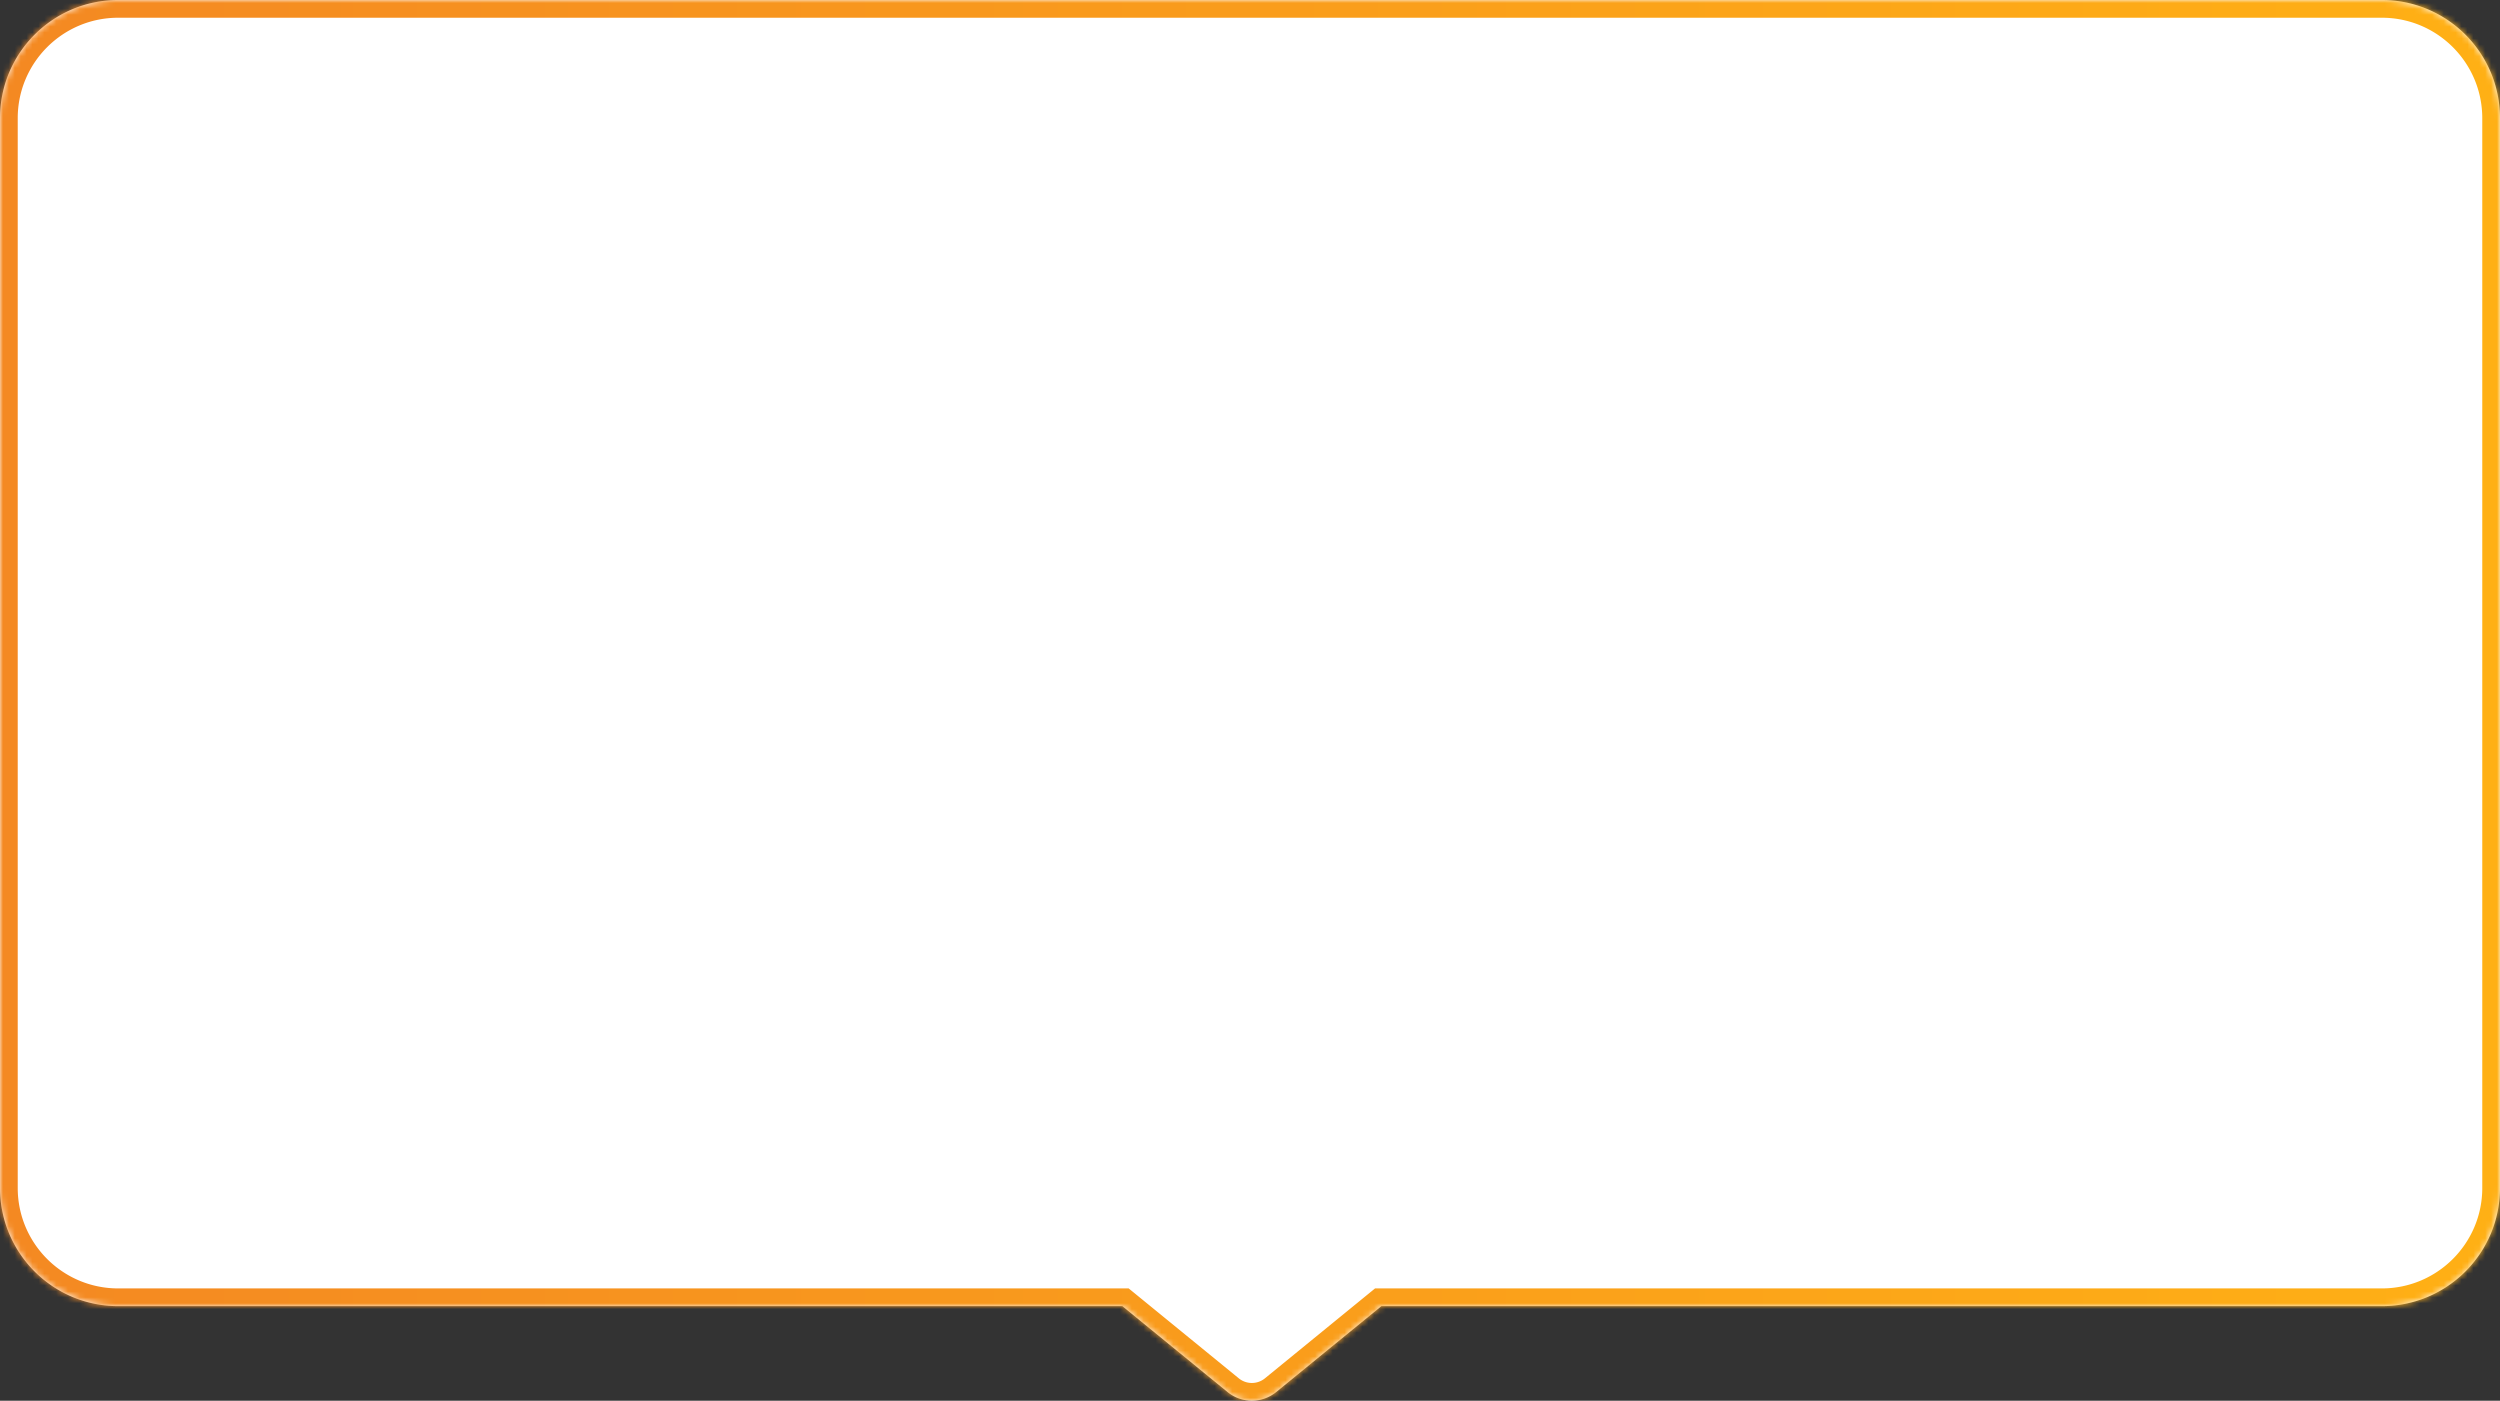 <svg width="423" height="237" fill="none" xmlns="http://www.w3.org/2000/svg"><rect width="100%" height="100%" fill="#333333" stroke="none"/><mask id="path-1-inside-1" fill="#fff"><path fill-rule="evenodd" clip-rule="evenodd" d="M20 0C8.954 0 0 8.954 0 20v181c0 11.046 8.954 20 20 20h169.903l17.802 14.535a6.501 6.501 0 0 0 8.222 0L233.729 221H403c11.046 0 20-8.954 20-20V20c0-11.046-8.954-20-20-20H20z"/></mask><path fill-rule="evenodd" clip-rule="evenodd" d="M20 0C8.954 0 0 8.954 0 20v181c0 11.046 8.954 20 20 20h169.903l17.802 14.535a6.501 6.501 0 0 0 8.222 0L233.729 221H403c11.046 0 20-8.954 20-20V20c0-11.046-8.954-20-20-20H20z" fill="#fff"/><path d="M189.903 221l1.897-2.324-.828-.676h-1.069v3zm17.802 14.535l-1.898 2.324 1.898-2.324zm8.222 0l1.897 2.324-1.897-2.324zM233.729 221v-3h-1.07l-.828.676 1.898 2.324zM3 20c0-9.389 7.611-17 17-17v-6C7.297-3-3 7.297-3 20h6zm0 181V20h-6v181h6zm17 17c-9.389 0-17-7.611-17-17h-6c0 12.703 10.297 23 23 23v-6zm169.903 0H20v6h169.903v-6zm-1.898 5.324l17.802 14.535 3.795-4.648-17.802-14.535-3.795 4.648zm17.802 14.535a9.5 9.5 0 0 0 12.017 0l-3.795-4.648a3.5 3.5 0 0 1-4.427 0l-3.795 4.648zm12.017 0l17.802-14.535-3.795-4.648-17.802 14.535 3.795 4.648zM403 218H233.729v6H403v-6zm17-17c0 9.389-7.611 17-17 17v6c12.703 0 23-10.297 23-23h-6zm0-181v181h6V20h-6zM403 3c9.389 0 17 7.611 17 17h6c0-12.703-10.297-23-23-23v6zM20 3h383v-6H20v6z" fill="url(#paint0_linear)" mask="url(#path-1-inside-1)"/><defs><linearGradient id="paint0_linear" x1="0" y1="133.796" x2="423" y2="133.796" gradientUnits="userSpaceOnUse"><stop stop-color="#F48922"/><stop offset="1" stop-color="#FFB015"/></linearGradient></defs></svg>
